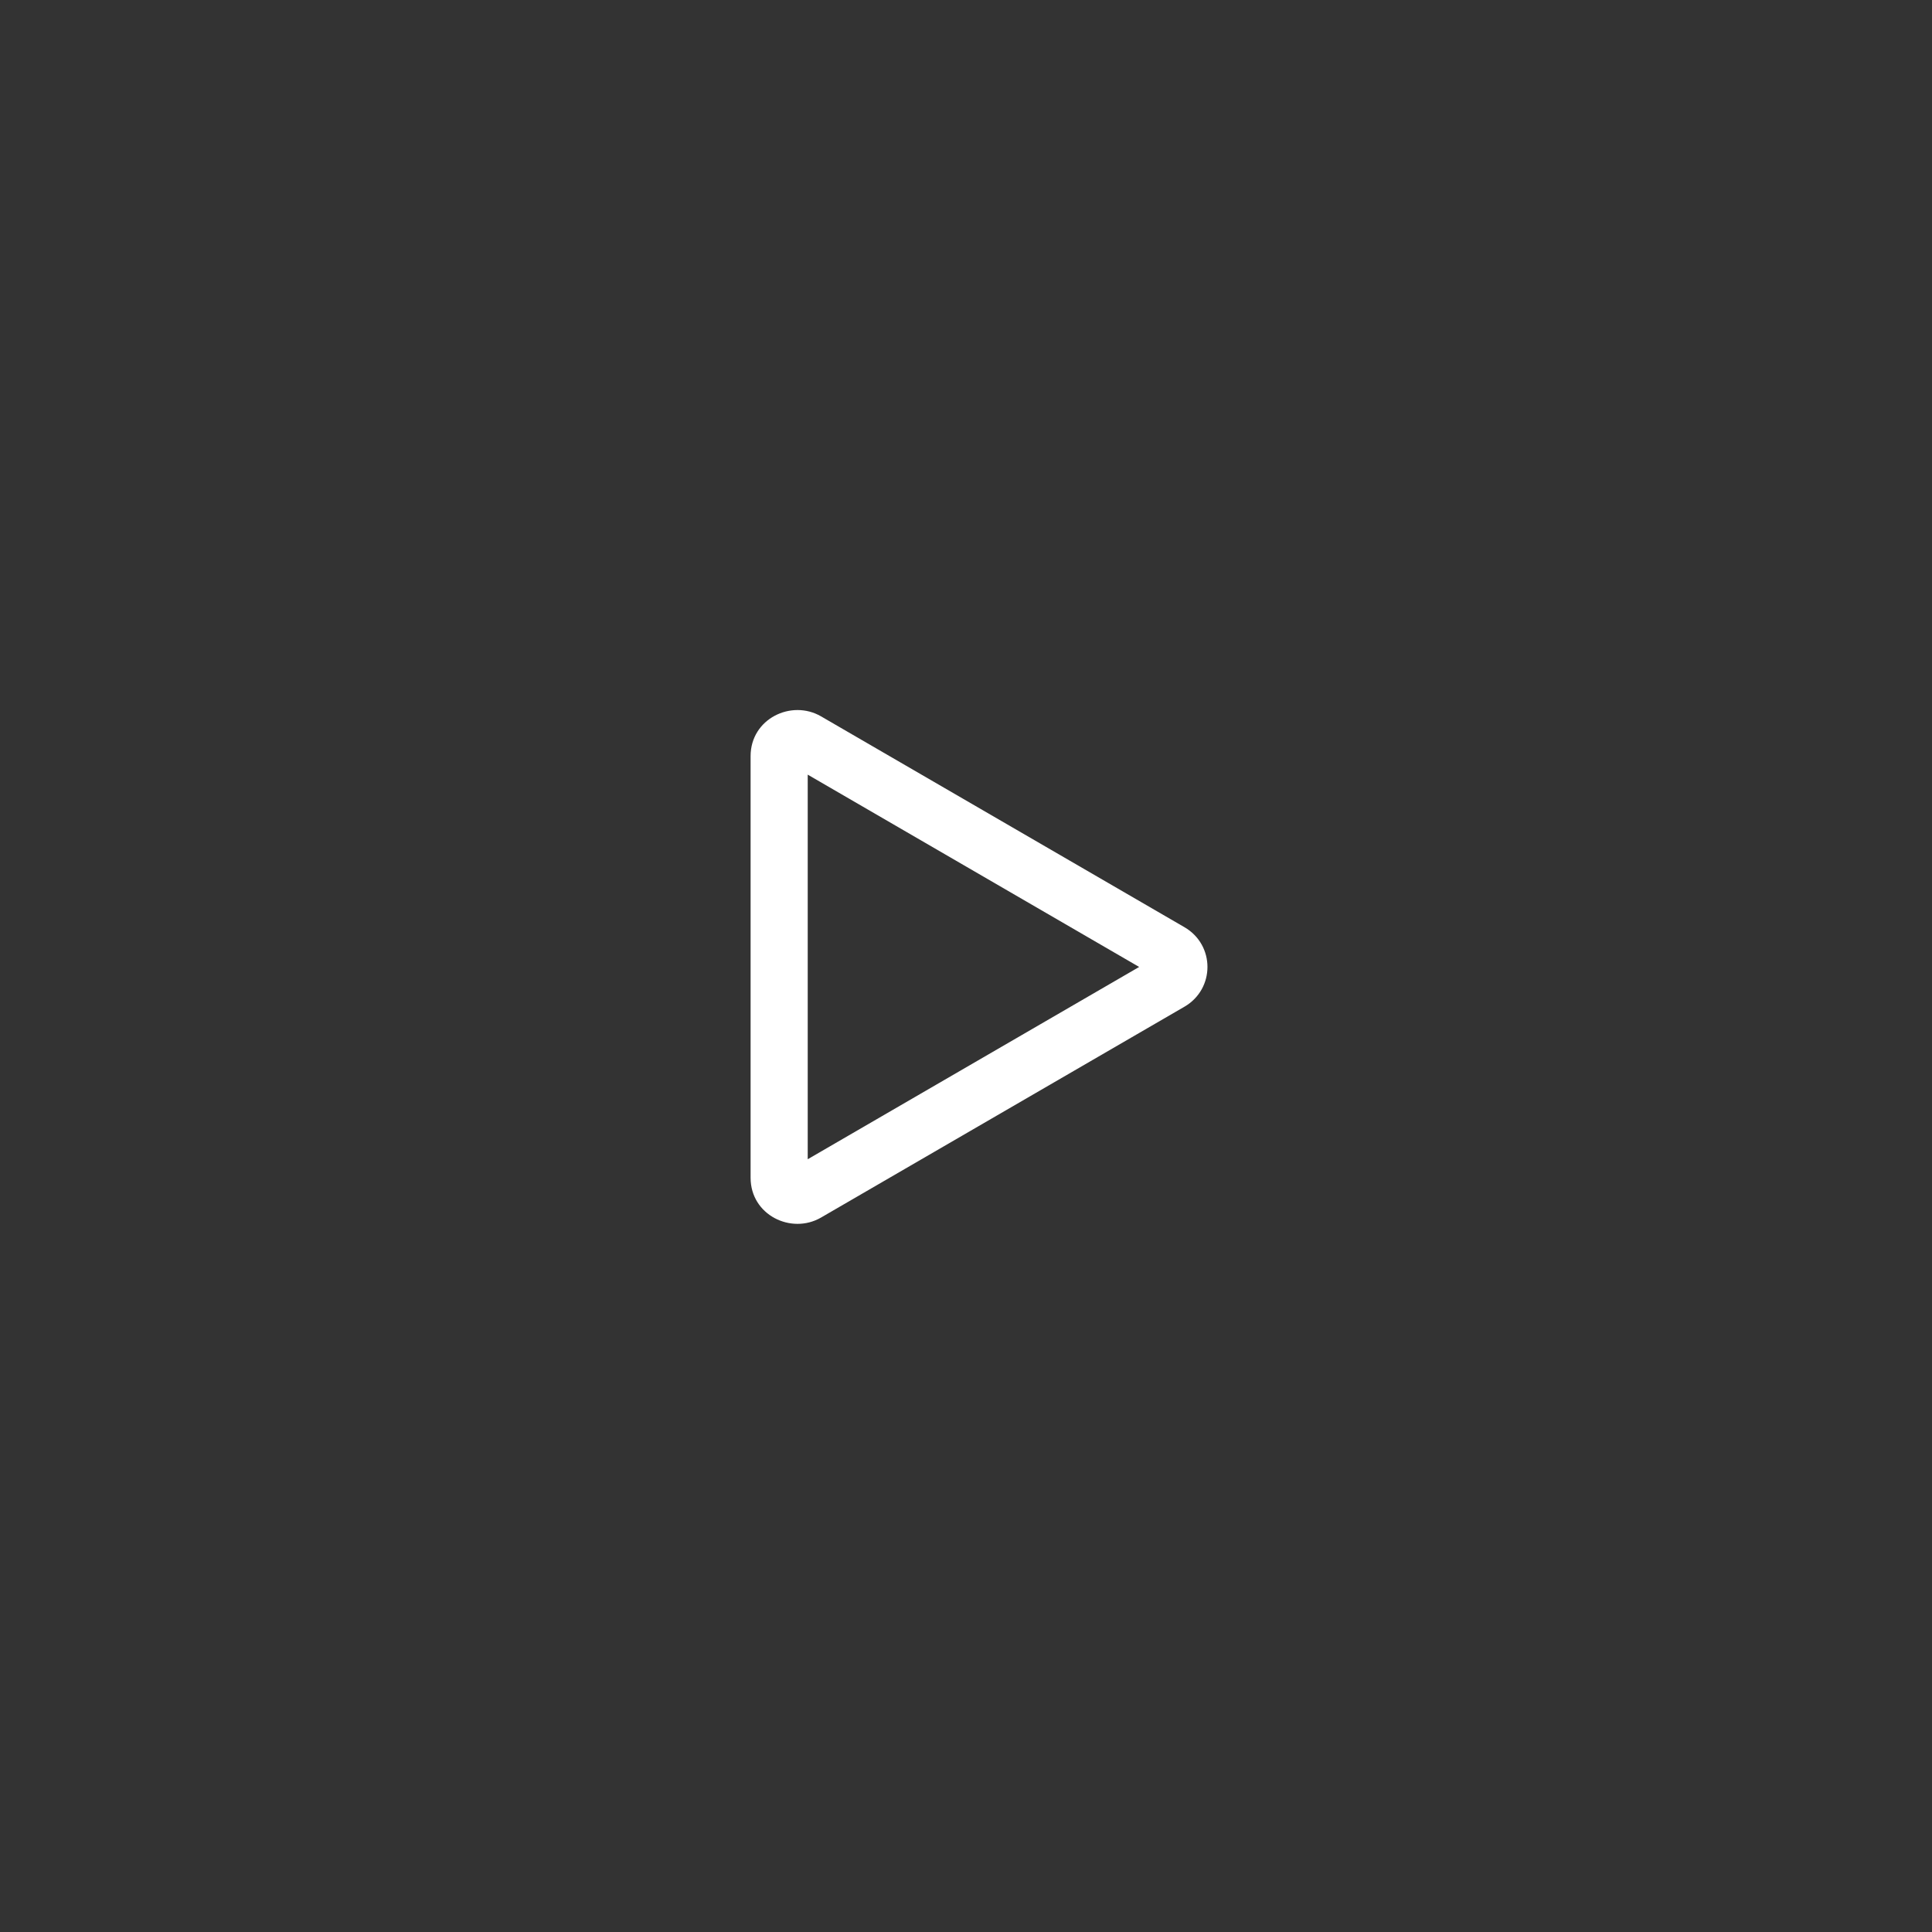 <svg width="67" height="67" viewBox="0 0 67 67" fill="none" xmlns="http://www.w3.org/2000/svg">
<rect x="0" y="0" width="67" height="67" fill="#333333" stroke="none"/>
<path d="M39.505 33.533L28.011 26.864V40.201L39.505 33.533ZM41.075 32.154C42.14 32.772 42.14 34.294 41.075 34.912L28.472 42.224C27.442 42.821 26.03 42.138 26.03 40.844V26.221C26.03 24.928 27.442 24.245 28.472 24.842L41.075 32.154Z" fill="white"/>
</svg>
